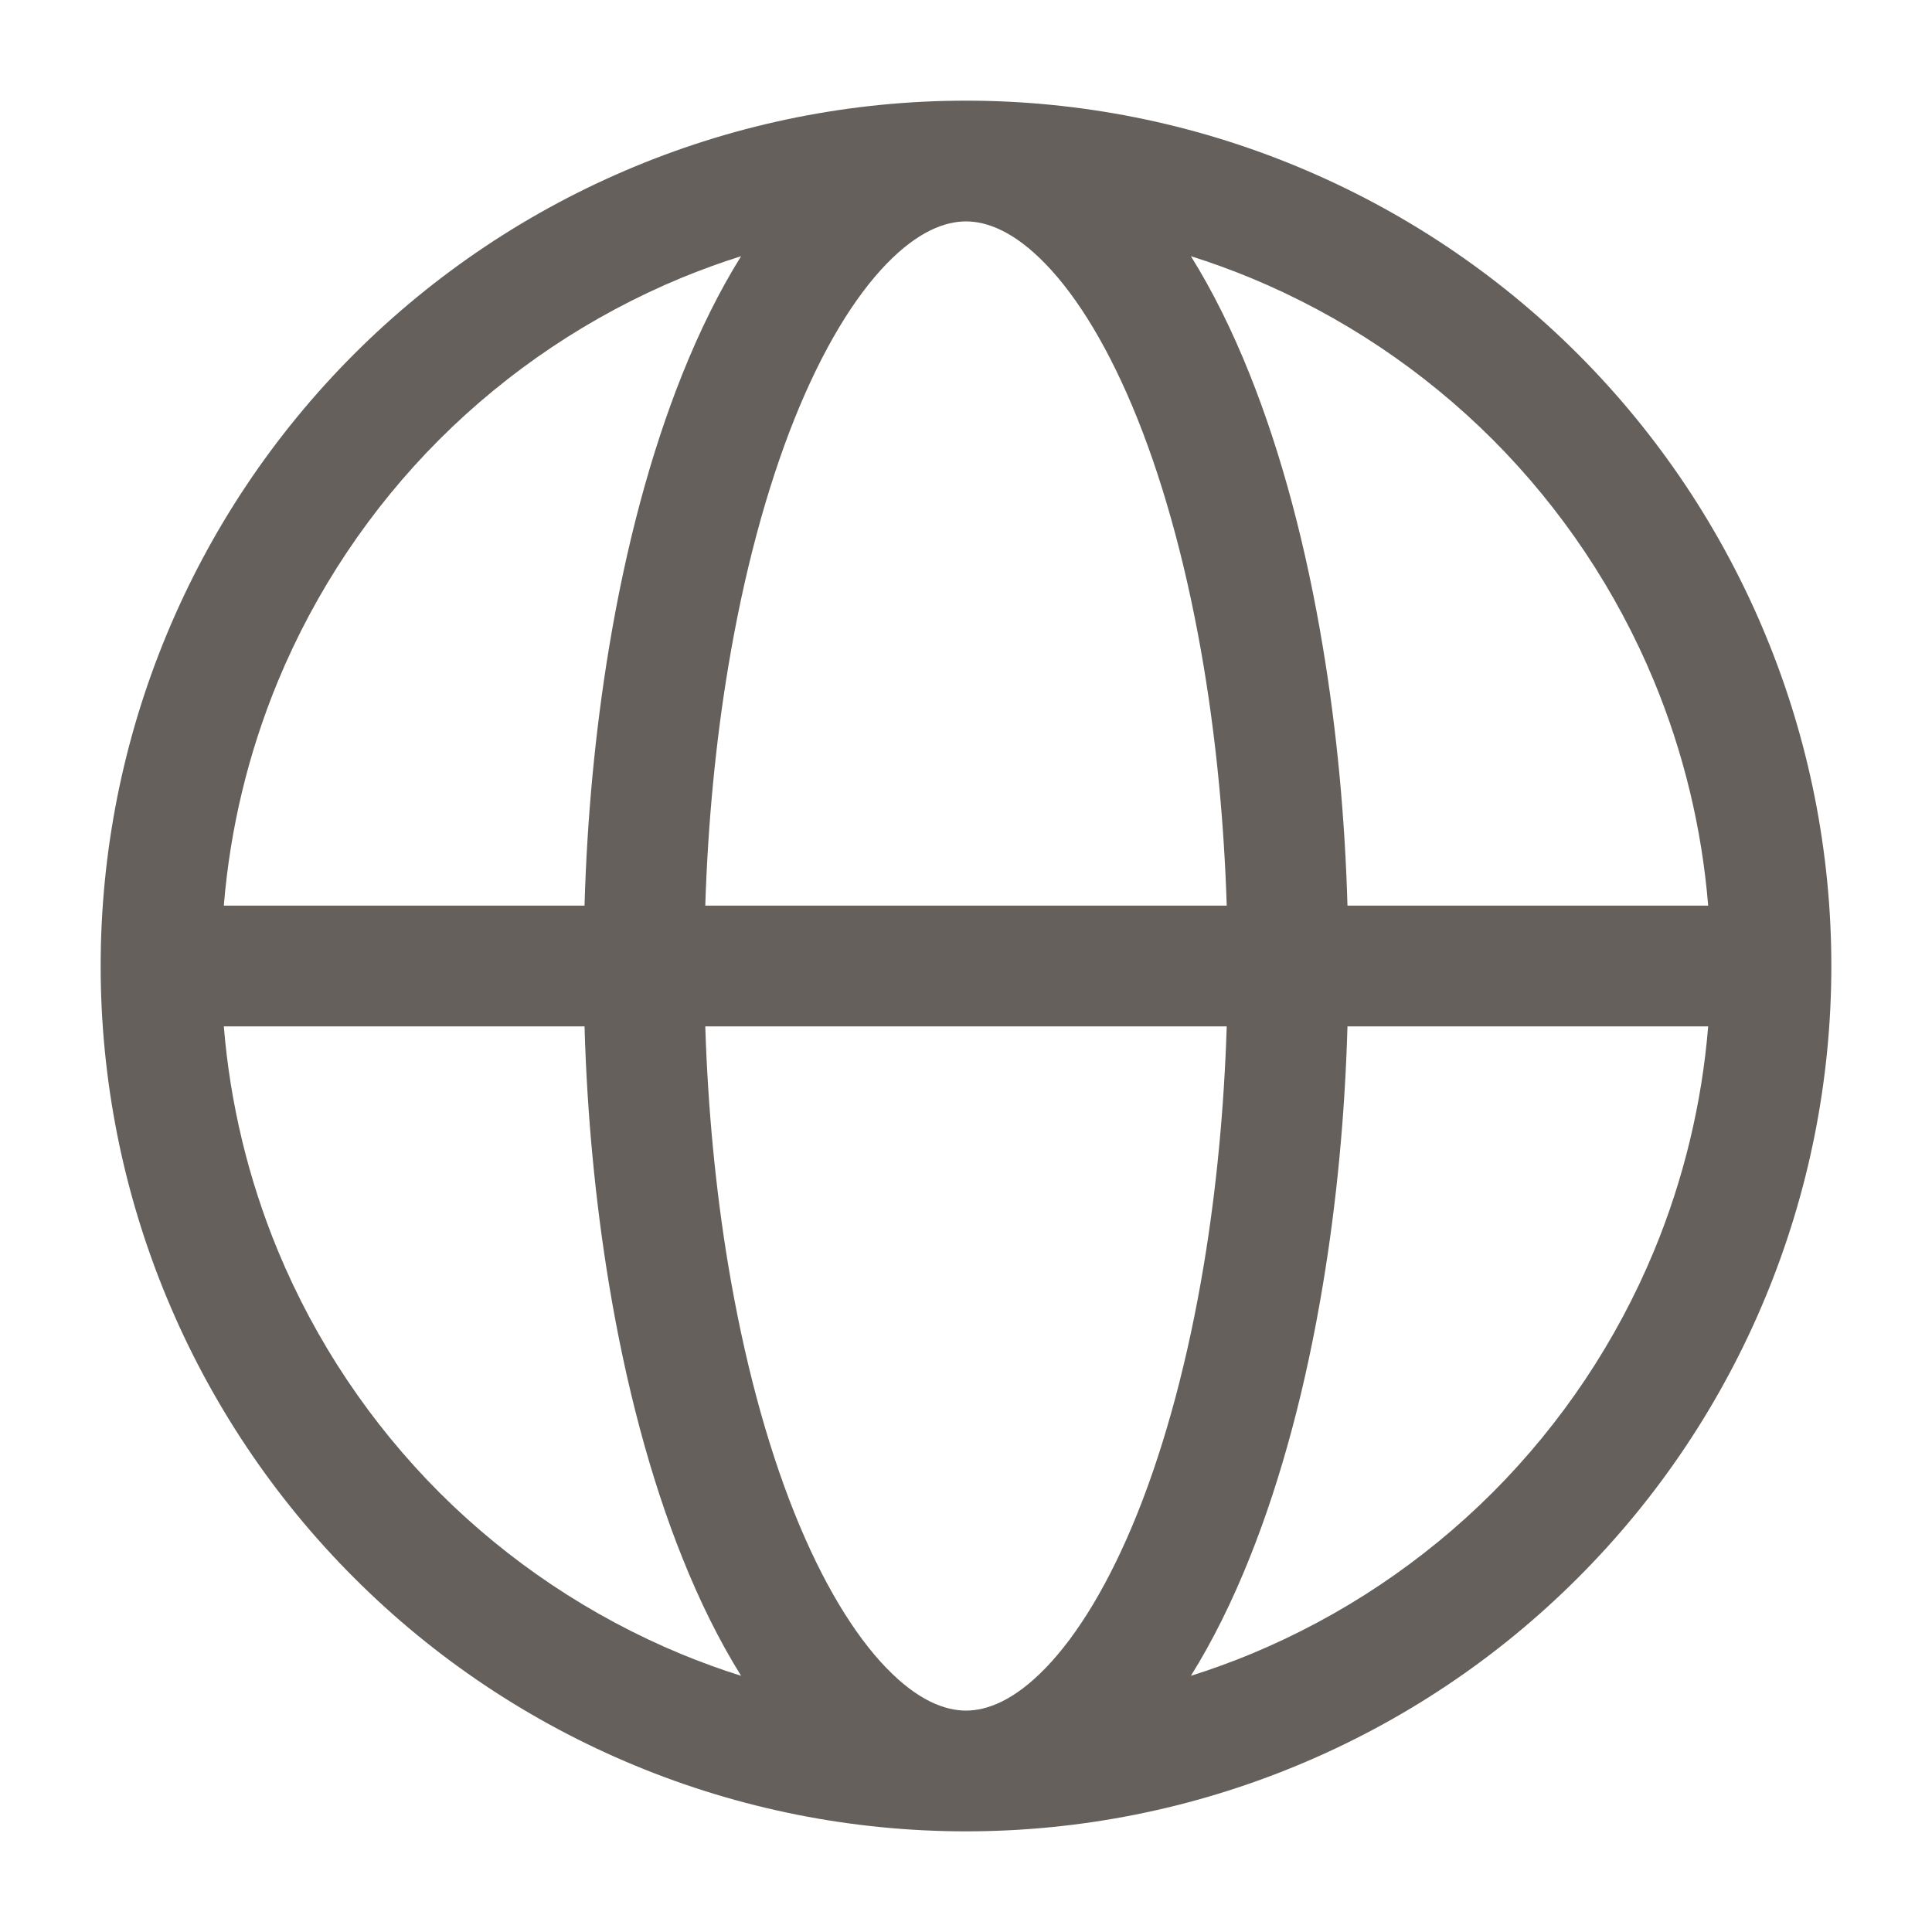 <svg width="20" height="20" viewBox="0 0 20 20" fill="none" xmlns="http://www.w3.org/2000/svg">
<g id="Outline / Map &#38; Location / Global">
<path id="Vector" fill-rule="evenodd" clip-rule="evenodd" d="M7.672 2.652C7.462 2.718 7.254 2.794 7.05 2.878C6.115 3.266 5.265 3.834 4.549 4.549C3.834 5.265 3.266 6.115 2.878 7.05C2.571 7.792 2.382 8.577 2.317 9.375H6.051C6.077 8.462 6.163 7.562 6.304 6.709C6.477 5.663 6.733 4.699 7.063 3.875C7.243 3.425 7.446 3.014 7.672 2.652ZM10 1.042C8.824 1.042 7.659 1.273 6.572 1.724C5.485 2.174 4.497 2.834 3.666 3.665C2.834 4.497 2.174 5.485 1.724 6.572C1.273 7.659 1.042 8.824 1.042 10C1.042 11.176 1.273 12.341 1.724 13.428C2.174 14.515 2.834 15.503 3.666 16.334C4.497 17.166 5.485 17.826 6.572 18.276C7.659 18.727 8.824 18.958 10 18.958C11.176 18.958 12.341 18.727 13.428 18.276C14.515 17.826 15.503 17.166 16.334 16.334C17.166 15.503 17.826 14.515 18.276 13.428C18.727 12.341 18.958 11.176 18.958 10C18.958 8.824 18.727 7.659 18.276 6.572C17.826 5.485 17.166 4.497 16.334 3.665C15.503 2.834 14.515 2.174 13.428 1.724C12.341 1.273 11.176 1.042 10 1.042ZM10 2.292C9.782 2.292 9.501 2.396 9.174 2.735C8.845 3.076 8.515 3.611 8.223 4.34C7.934 5.063 7.699 5.937 7.537 6.913C7.407 7.696 7.328 8.528 7.301 9.375L12.699 9.375C12.672 8.528 12.593 7.696 12.463 6.913C12.301 5.937 12.066 5.063 11.777 4.34C11.485 3.611 11.155 3.076 10.826 2.735C10.499 2.396 10.218 2.292 10 2.292ZM13.949 9.375C13.923 8.462 13.838 7.562 13.696 6.709C13.523 5.663 13.267 4.699 12.937 3.875C12.757 3.425 12.554 3.014 12.328 2.652C12.538 2.718 12.746 2.794 12.95 2.878C13.885 3.266 14.735 3.834 15.451 4.549C16.166 5.265 16.734 6.115 17.122 7.05C17.429 7.792 17.618 8.577 17.683 9.375H13.949ZM12.699 10.625L7.301 10.625C7.328 11.472 7.407 12.304 7.537 13.087C7.699 14.063 7.934 14.937 8.223 15.66C8.515 16.389 8.845 16.924 9.174 17.265C9.501 17.604 9.782 17.708 10 17.708C10.218 17.708 10.499 17.604 10.826 17.265C11.155 16.924 11.485 16.389 11.777 15.66C12.066 14.937 12.301 14.063 12.463 13.087C12.593 12.304 12.672 11.472 12.699 10.625ZM12.328 17.348C12.554 16.986 12.757 16.575 12.937 16.125C13.267 15.301 13.523 14.337 13.696 13.291C13.838 12.438 13.923 11.538 13.949 10.625H17.683C17.618 11.423 17.429 12.208 17.122 12.95C16.734 13.885 16.166 14.735 15.451 15.451C14.735 16.166 13.885 16.734 12.95 17.122C12.746 17.206 12.538 17.282 12.328 17.348ZM7.672 17.348C7.446 16.986 7.243 16.575 7.063 16.125C6.733 15.301 6.477 14.337 6.304 13.291C6.163 12.438 6.077 11.538 6.051 10.625H2.317C2.382 11.423 2.571 12.208 2.878 12.95C3.266 13.885 3.834 14.735 4.549 15.451C5.265 16.166 6.115 16.734 7.05 17.122C7.254 17.206 7.462 17.282 7.672 17.348Z" fill="#66605C"/>
</g>
</svg>
